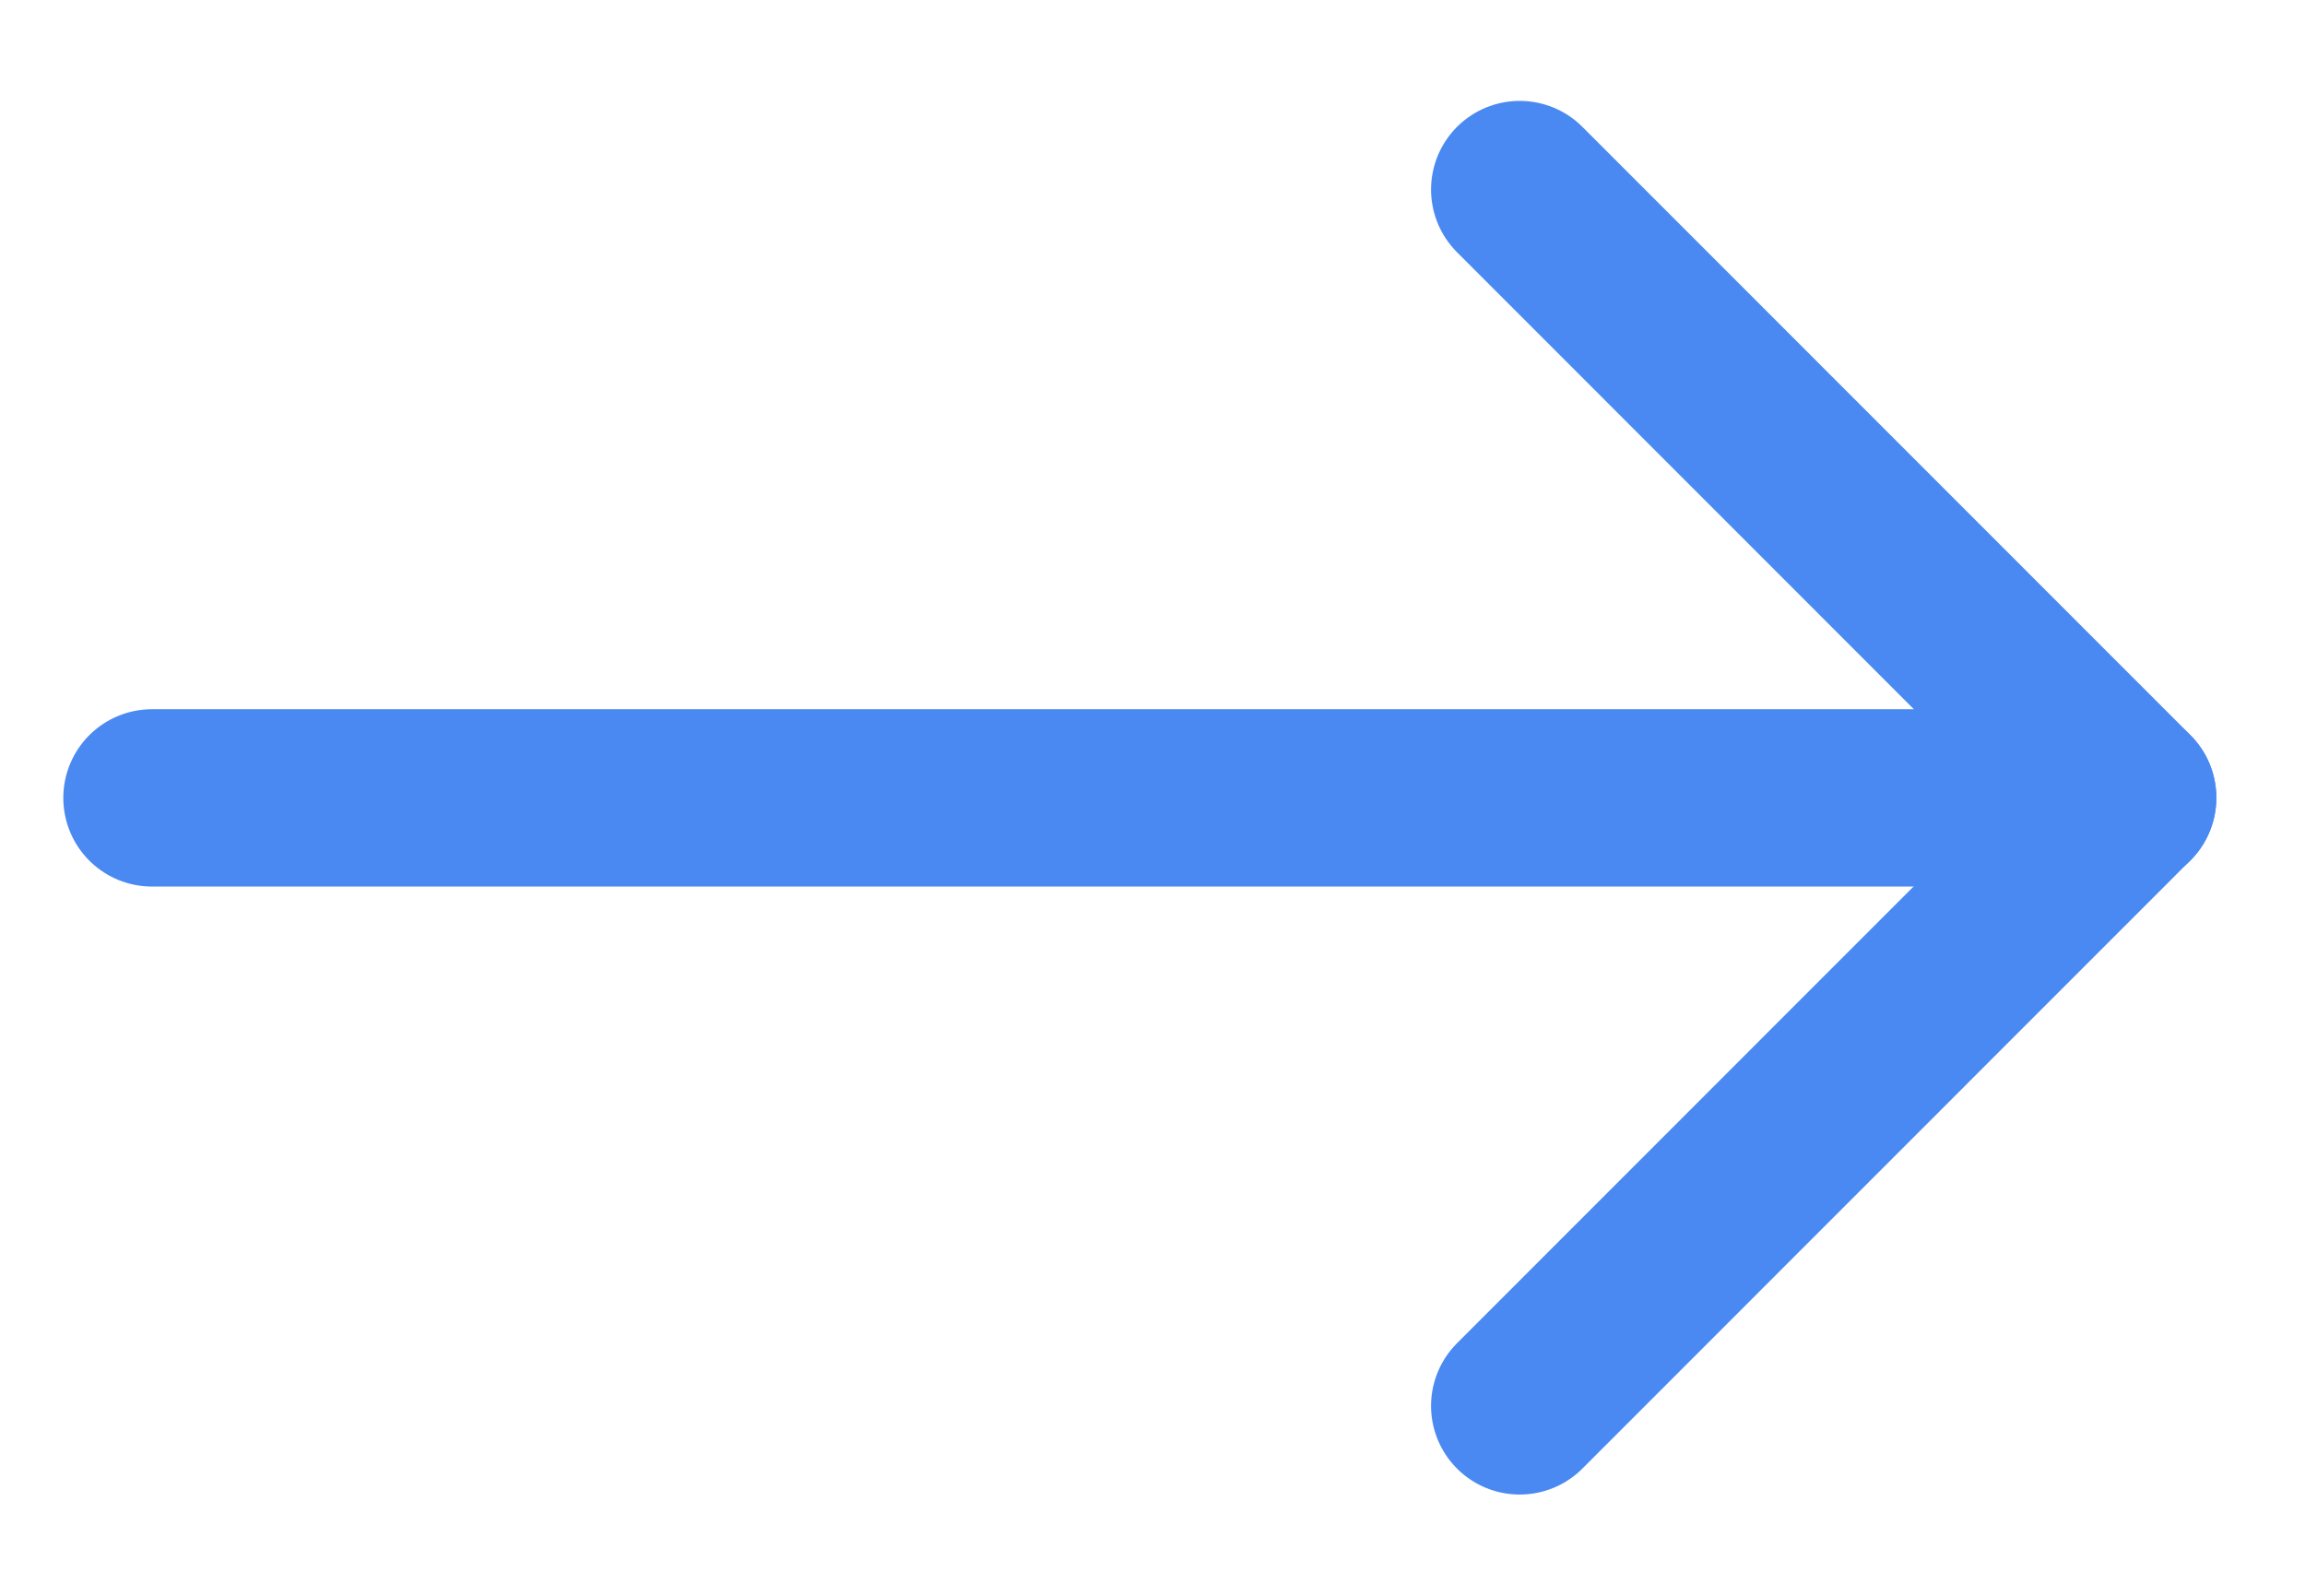 <svg width="13" height="9" viewBox="0 0 13 9" fill="none" xmlns="http://www.w3.org/2000/svg">
<path d="M8.571 1.069L12 4.499L8.571 7.929" stroke="#4A89F2" stroke-linecap="round" stroke-linejoin="round"/>
<path d="M0.857 4.5H12" stroke="#4A89F2" stroke-linecap="round" stroke-linejoin="round"/>
</svg>
